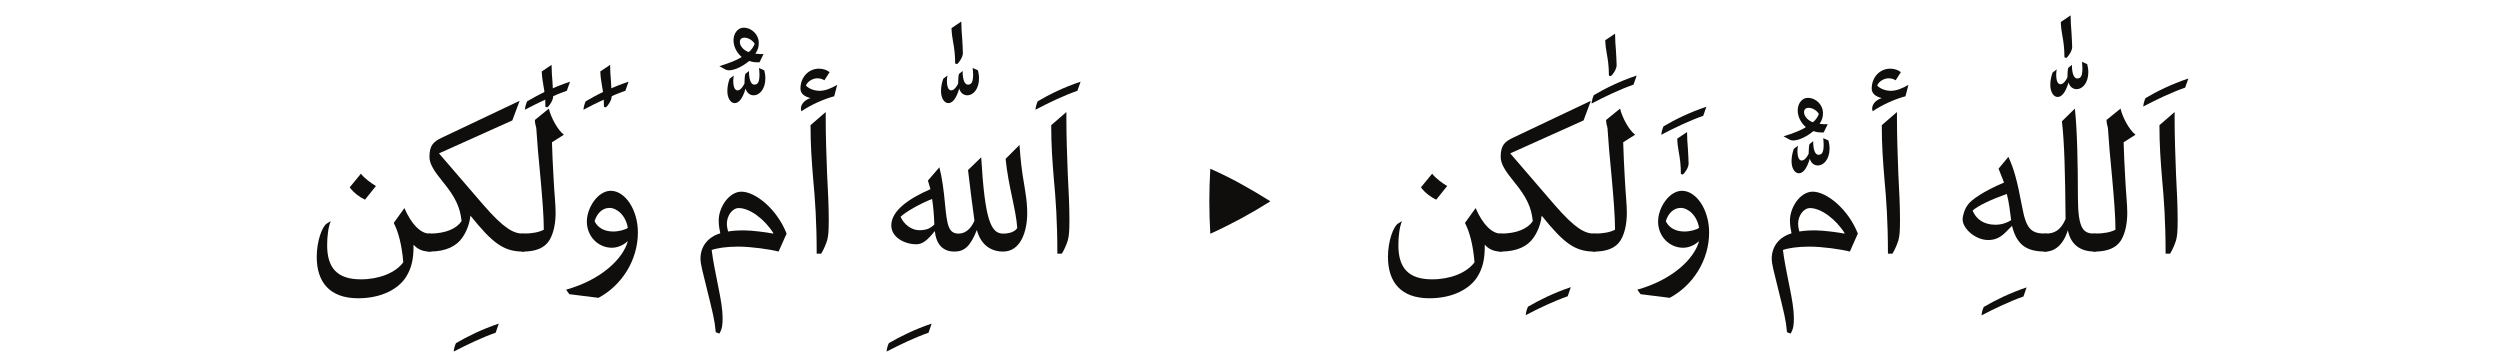 <?xml version="1.0" encoding="UTF-8"?><svg enable-background="new 0 0 450 65" height="65px" version="1.1" viewBox="0 0 450 65" width="450px" x="0px" xml:space="preserve" xmlns="http://www.w3.org/2000/svg" xmlns:xlink="http://www.w3.org/1999/xlink" y="0px">
<defs>
<g>
<symbol id="glyph0-0" overflow="visible">
<path d="M 14.562 0 L 14.562 -20.422 L 0 -20.422 L 0 0 Z M 12.266 -18.938 L 7.297 -11.516 L 2.344 -18.938 Z M 13.125 -2.75 L 8.156 -10.203 L 13.125 -17.625 Z M 2.344 -1.469 L 7.297 -8.891 L 12.266 -1.469 Z M 1.469 -17.625 L 6.391 -10.203 L 1.469 -2.75 Z " style="stroke:none;"/>
</symbol>
<symbol id="glyph0-1" overflow="visible">
<path d="M 11.688 -11.516 C 10.906 -11.969 9.641 -12.875 8.984 -13.734 L 6.969 -11.281 C 7.625 -10.328 8.859 -9.438 9.719 -9.062 Z M 3.562 -5.203 L 2.828 -4.75 C 2.016 -4.219 1.031 -1.641 1.031 1.234 C 1.031 5.828 3.406 8.688 8.484 8.688 C 12.828 8.688 15.781 6.922 17.094 4.875 C 18.125 3.234 18.484 1.562 18.453 -0.906 L 18.484 -0.938 C 19.031 -0.281 19.969 0.281 21.312 0.281 C 21.938 0.281 22.547 -0.25 22.547 -1.266 C 22.547 -2.297 21.938 -2.953 21.312 -2.953 C 19.766 -2.953 18.078 -4.594 16.812 -7.547 L 14.891 -4.875 C 15.703 -3.328 16.359 -0.938 16.609 2.219 C 15.172 4.141 12.219 5.281 8.984 5.281 C 4.719 5.281 2.906 3.234 2.906 -0.859 C 2.906 -2.453 3.109 -4.188 3.562 -5.203 Z " style="stroke:none;"/>
</symbol>
<symbol id="glyph0-2" overflow="visible">
<path d="M 0.25 18.281 C 2.672 17.016 5.453 15.703 7.797 14.891 L 8.359 13.25 C 5.328 14.266 2.672 15.578 0.656 16.766 C 0.484 17.094 0.281 17.719 0.25 18.281 Z " style="stroke:none;"/>
</symbol>
<symbol id="glyph0-3" overflow="visible">
<path d="M 16.234 -26.859 L 2.297 -20.25 C 0.734 -19.516 0 -18.859 0 -16.766 C 0 -15.5 0.812 -14.234 2.453 -12.219 C 4.672 -9.516 5.531 -7.672 5.781 -5.203 C 4.922 -3.891 3 -2.953 0 -2.953 C -0.656 -2.953 -1.109 -2.25 -1.109 -1.266 C -1.109 -0.328 -0.703 0.281 0 0.281 C 3 0.281 4.875 -0.703 5.938 -2.25 C 6.812 -3.531 7.25 -4.922 7.375 -6.188 C 11.359 -1.234 13.359 0.281 16.844 0.281 C 17.469 0.281 18.078 -0.328 18.078 -1.359 C 18.078 -2.375 17.469 -2.953 16.844 -2.953 C 15.125 -2.953 13.406 -3.859 9.672 -8.156 L 1.719 -17.391 L 14.922 -23.328 Z " style="stroke:none;"/>
</symbol>
<symbol id="glyph0-4" overflow="visible">
<path d="M 3.859 -25.672 C 4.344 -26.031 4.922 -27.016 4.922 -27.641 C 4.922 -28.203 4.844 -29.484 4.797 -30.297 C 4.719 -31.281 4.641 -32.266 4.641 -33.328 L 2.875 -32.141 C 2.906 -31.234 3 -30.547 3.156 -29.688 C 3.359 -28.625 3.531 -27.391 3.531 -25.781 Z " style="stroke:none;"/>
</symbol>
<symbol id="glyph0-5" overflow="visible">
<path d="M 0 -25.25 C 2.422 -26.531 5.203 -27.844 7.547 -28.656 L 8.125 -30.297 C 5.078 -29.281 2.422 -27.969 0.406 -26.766 C 0.25 -26.438 0.047 -25.828 0 -25.25 Z " style="stroke:none;"/>
</symbol>
<symbol id="glyph0-6" overflow="visible">
<path d="M 2.125 -23.406 C 2.125 -22.953 2.25 -22.391 2.375 -21.969 C 2.5 -19.922 2.781 -16.484 3.156 -12.75 C 3.438 -9.594 3.734 -6.156 3.734 -3.656 C 2.906 -3.203 1.641 -2.953 0 -2.953 C -0.656 -2.953 -1.109 -2.297 -1.109 -1.359 C -1.109 -0.375 -0.609 0.281 0 0.281 C 2.219 0.281 3.859 -0.328 4.75 -1.766 C 5.609 -3.203 5.859 -5.125 5.859 -6.719 C 5.859 -8.234 5.609 -10.453 5.5 -12.75 C 5.375 -15 5.25 -17.422 5.203 -19.391 L 7.344 -20.75 C 6.188 -21.641 5 -23.906 4.641 -25.453 Z " style="stroke:none;"/>
</symbol>
<symbol id="glyph0-7" overflow="visible">
<path d="M 0.203 7.141 L 0.781 7.953 L 6.031 8.609 C 10.203 6.391 13.125 1.844 13.125 -3.156 C 13.125 -7.25 10.828 -10.656 8.234 -10.656 C 5.938 -10.656 3.938 -7.625 3.938 -5.125 C 3.938 -2.422 5.984 -0.406 8.453 -0.406 C 9.641 -0.406 10.703 -1.031 11.312 -1.594 C 10.453 1.594 6.516 5.375 0.203 7.141 Z M 5.328 -5.172 C 5.734 -6.562 6.719 -7.578 8 -7.578 C 9.344 -7.578 10.953 -6.234 11.312 -3.984 C 10.906 -3.656 9.672 -3.328 8.688 -3.328 C 7.172 -3.328 5.938 -3.938 5.328 -5.172 Z " style="stroke:none;"/>
</symbol>
<symbol id="glyph0-8" overflow="visible">
<path d="" style="stroke:none;"/>
</symbol>
<symbol id="glyph0-9" overflow="visible">
<path d="M 6.234 -32.766 C 6.266 -32.391 6.312 -31.938 6.312 -31.609 C 6.312 -30.297 6.062 -29.766 5.375 -29.766 C 4.844 -29.766 4.422 -30.5 4.422 -32.219 L 3.766 -31.688 C 3.688 -31.484 3.609 -30.75 3.609 -29.938 C 3.281 -29.281 2.828 -28.734 2.375 -28.734 C 1.922 -28.734 1.594 -29.234 1.594 -30.5 C 1.594 -30.75 1.641 -31.125 1.688 -31.406 L 0.938 -30.828 C 0.703 -30.172 0.531 -29.391 0.531 -28.625 C 0.531 -27.344 1.109 -26.438 1.844 -26.438 C 2.5 -26.438 3.234 -27.062 3.812 -29.062 C 4.016 -28.328 4.547 -27.844 5.281 -27.844 C 6.312 -27.844 7.375 -28.953 7.375 -30.906 C 7.375 -31.531 7.25 -32.016 7.172 -32.344 Z M -0.906 -33.094 L 0 -32.594 C 0.25 -32.438 0.531 -32.344 0.812 -32.344 C 1.969 -32.344 3.438 -33.172 4.469 -34.031 C 5.047 -33.828 5.375 -33.781 6.312 -33.781 L 7.047 -35.266 C 6.438 -35.266 6.031 -35.266 5.578 -35.344 C 6.109 -36.125 6.188 -36.656 6.188 -37.344 C 6.188 -38.625 5.047 -40.016 3.438 -40.016 C 2.453 -40.016 1.641 -39.031 1.641 -37.766 C 1.641 -36.688 2.125 -35.625 3.109 -34.734 C 2.25 -34.188 0.859 -33.625 -0.906 -33.094 Z M 5.453 -37.109 C 5.25 -36.578 4.875 -36.031 4.391 -35.625 C 3.562 -35.875 2.781 -36.656 2.781 -37.438 C 2.781 -37.922 3.078 -38.219 3.609 -38.219 C 4.266 -38.219 5.078 -37.766 5.453 -37.109 Z " style="stroke:none;"/>
</symbol>
<symbol id="glyph0-10" overflow="visible">
<path d="M 3.859 0 C 4.75 -0.328 6.438 -0.609 8.609 -0.609 C 10.984 -0.609 14.344 -0.125 15.906 0.281 L 17.344 -2.953 C 15.656 -7.297 11.766 -10.5 9.219 -10.5 C 6.969 -10.5 5.125 -7.672 5.125 -5.328 C 5.125 -4.422 5.25 -3.766 5.406 -3 C 3.281 -2.375 1.844 -0.734 1.844 1.562 C 1.844 2.625 2.344 4.266 2.828 6.312 C 4.094 11.484 4.391 12.5 4.594 14.797 L 5.25 15.047 C 5.781 14.109 5.828 13.453 5.828 12.141 C 5.828 10.781 5.5 8.812 5.078 6.766 C 4.547 4.094 4.094 1.922 3.859 0 Z M 6.812 -3.328 C 6.688 -3.766 6.594 -4.312 6.594 -4.719 C 6.594 -6.188 7.578 -7.547 8.734 -7.547 C 10.734 -7.547 13.406 -5.531 14.969 -3.031 C 14.969 -3.031 14.922 -2.953 14.922 -2.953 C 13.938 -3.156 11.156 -3.531 9.797 -3.531 C 8.609 -3.531 7.672 -3.484 6.812 -3.328 Z " style="stroke:none;"/>
</symbol>
<symbol id="glyph0-11" overflow="visible">
<path d="M 5.609 -24.766 L 5.578 -24.812 L 2.875 -22.469 C 2.875 -18.859 3.078 -16.109 3.359 -12.703 C 3.688 -9.188 3.984 -5.172 3.984 0.656 L 4.797 0.656 C 5.25 -0.078 5.656 -1.062 5.859 -1.719 C 6.062 -2.453 6.156 -3.234 6.156 -5.406 C 6.156 -7.672 6.031 -10.578 5.859 -13.656 C 5.734 -16.891 5.609 -20.375 5.609 -23.578 Z M 6.312 -32.016 C 5.828 -32.391 5.172 -32.641 4.391 -32.641 C 2.547 -32.641 1.062 -31.125 1.062 -29.062 C 1.062 -28.203 1.688 -27.641 2.875 -27.344 C 2.125 -27.141 1.141 -26.438 1.141 -25.453 C 1.141 -25.344 1.188 -25.141 1.234 -24.969 C 2.828 -26.078 5.281 -27.188 7.141 -27.672 L 7.672 -29.719 C 6.516 -29.062 5.5 -28.656 4.516 -28.656 C 3.562 -28.656 2.547 -29.031 2.047 -29.609 C 2.375 -30.422 3.359 -30.906 4.094 -30.906 C 4.547 -30.906 4.969 -30.797 5.375 -30.547 Z " style="stroke:none;"/>
</symbol>
<symbol id="glyph0-12" overflow="visible">
<path d="M 6.234 -32.766 C 6.266 -32.391 6.312 -31.938 6.312 -31.609 C 6.312 -30.297 6.062 -29.766 5.375 -29.766 C 4.844 -29.766 4.422 -30.5 4.422 -32.219 L 3.766 -31.688 C 3.688 -31.484 3.609 -30.75 3.609 -29.938 C 3.281 -29.281 2.828 -28.734 2.375 -28.734 C 1.922 -28.734 1.594 -29.234 1.594 -30.5 C 1.594 -30.75 1.641 -31.125 1.688 -31.406 L 0.938 -30.828 C 0.703 -30.172 0.531 -29.391 0.531 -28.625 C 0.531 -27.344 1.109 -26.438 1.844 -26.438 C 2.5 -26.438 3.234 -27.062 3.812 -29.062 C 4.016 -28.328 4.547 -27.844 5.281 -27.844 C 6.312 -27.844 7.375 -28.953 7.375 -30.906 C 7.375 -31.531 7.25 -32.016 7.172 -32.344 Z M 3.406 -33.453 C 3.891 -33.828 4.469 -34.812 4.469 -35.422 C 4.469 -36 4.391 -37.266 4.344 -38.094 C 4.266 -39.078 4.188 -40.062 4.188 -41.125 L 2.422 -39.938 C 2.453 -39.031 2.547 -38.328 2.703 -37.469 C 2.906 -36.406 3.078 -35.172 3.078 -33.578 Z " style="stroke:none;"/>
</symbol>
<symbol id="glyph0-13" overflow="visible">
<path d="M 22.016 -16.406 C 22.516 -11.359 23.906 -7.297 24.109 -3.938 C 23.609 -3.234 22.672 -2.953 21.562 -2.953 C 19.359 -2.953 18.281 -5.406 17.625 -16.688 L 15.25 -14.391 C 15.625 -11.312 16.031 -7.875 16.406 -5.281 C 15.781 -3.812 14.766 -2.953 13.578 -2.953 C 11.766 -2.953 11.484 -4.344 11.109 -8.281 C 10.906 -10.578 10.578 -13.031 10.094 -14.891 L 8.031 -12.5 L 8.484 -10.953 C 4.516 -9.219 1.438 -7.047 1.438 -4.422 C 1.438 -2.297 3.812 -1.031 5.938 -1.031 C 7.016 -1.031 7.906 -1.688 9.266 -3.406 C 9.547 -0.938 10.781 0.25 12.703 0.281 L 12.828 0.281 C 14.641 0.281 15.703 -0.734 16.844 -3.609 C 17.547 -0.906 19.391 0.281 21.562 0.281 C 24.719 0.281 25.906 -3.328 25.906 -6.641 C 25.906 -7.875 25.781 -9.109 25.578 -10.375 L 25.375 -11.688 C 24.922 -14.188 24.688 -16.406 24.516 -18.906 Z M 8.781 -9.188 C 9.016 -7.703 9.109 -6.438 9.188 -4.594 C 8.484 -3.891 7.75 -3.562 6.484 -3.562 C 5.125 -3.562 3.734 -4.547 3.109 -5.984 C 4.016 -6.844 6.562 -8.328 8.781 -9.188 Z " style="stroke:none;"/>
</symbol>
<symbol id="glyph0-14" overflow="visible">
<path d="M 5.609 -24.766 L 5.578 -24.812 L 2.875 -22.469 C 2.875 -18.859 3.078 -16.109 3.359 -12.703 C 3.688 -9.188 3.984 -5.172 3.984 0.656 L 4.797 0.656 C 5.25 -0.078 5.656 -1.062 5.859 -1.719 C 6.062 -2.453 6.156 -3.234 6.156 -5.406 C 6.156 -7.672 6.031 -10.578 5.859 -13.656 C 5.734 -16.891 5.609 -20.375 5.609 -23.578 Z " style="stroke:none;"/>
</symbol>
<symbol id="glyph0-15" overflow="visible">
<path d="M 9.672 -16.766 L 7.906 -14.641 L 8.891 -12.141 C 5.172 -10.578 3 -9.016 2.422 -8.203 C 1.797 -7.422 1.438 -6.188 1.438 -5.5 C 1.438 -3.859 3.734 -1.797 6.031 -1.797 C 7.094 -1.797 8.125 -2.094 9.266 -3.281 L 10.328 -4.344 C 11.188 -0.906 12.922 0.281 16.359 0.281 C 16.969 0.281 17.594 -0.328 17.594 -1.359 C 17.594 -2.375 16.969 -2.953 16.359 -2.953 C 13.734 -2.953 12.875 -3.812 12.141 -7.797 C 11.234 -12.672 10.625 -14.719 9.672 -16.766 Z M 9.391 -10.094 C 9.797 -8.562 9.969 -6.922 10.172 -5.375 C 9.516 -4.922 8.484 -4.547 7.344 -4.547 C 5.203 -4.547 3.859 -5.578 3.234 -7.094 C 4.188 -7.953 6.312 -8.984 9.391 -10.094 Z " style="stroke:none;"/>
</symbol>
<symbol id="glyph0-16" overflow="visible">
<path d="M 3.609 -5.578 C 2.703 -3.484 1.562 -2.953 0 -2.953 C -0.578 -2.953 -1.109 -2.25 -1.109 -1.312 C -1.109 -0.281 -0.656 0.281 0 0.281 C 1.641 0.281 3.203 -0.906 4.016 -3.562 C 4.516 -1.062 6.156 0.281 8.859 0.281 C 9.438 0.281 10.047 -0.328 10.047 -1.359 C 10.047 -2.375 9.469 -2.953 8.859 -2.953 C 6.844 -2.953 5.828 -3.656 5.828 -9.594 C 5.828 -15.297 5.703 -21.688 5.281 -25.453 L 2.953 -23.172 C 3.406 -19.188 3.531 -13.984 3.609 -5.578 Z " style="stroke:none;"/>
</symbol>
<symbol id="glyph1-0" overflow="visible">
<path d="M 2.281 0 L 18.938 0 L 18.938 -22.781 L 2.281 -22.781 Z M 15.984 -2.547 C 14.172 -2.484 12.375 -2.453 10.609 -2.453 C 8.812 -2.453 7.031 -2.484 5.266 -2.547 L 5.266 -20.125 C 7.031 -20.156 8.812 -20.234 10.609 -20.234 C 12.375 -20.234 14.172 -20.156 15.984 -20.125 Z " style="stroke:none;"/>
</symbol>
<symbol id="glyph1-1" overflow="visible">
<path d="M 7.719 -14.625 C 7.484 -10.672 7.484 -6.797 7.719 -2.922 C 11.594 -4.688 15.156 -6.625 18.531 -8.766 C 15.125 -10.906 11.531 -12.953 7.719 -14.625 Z " style="stroke:none;"/>
</symbol>
</g>
</defs>
<g id="surface1">
<g style="fill:rgb(6.279%,5.742%,5.058%);fill-opacity:1;">
  <use x="55.981" xlink:href="#glyph0-1" y="45"/>
</g>
<g style="fill:rgb(6.279%,5.742%,5.058%);fill-opacity:1;">
  <use x="81.422" xlink:href="#glyph0-2" y="45"/>
</g>
<g style="fill:rgb(6.279%,5.742%,5.058%);fill-opacity:1;">
  <use x="77.301" xlink:href="#glyph0-3" y="45"/>
</g>
<g style="fill:rgb(6.279%,5.742%,5.058%);fill-opacity:1;">
  <use x="94.644" xlink:href="#glyph0-4" y="45"/>
</g>
<g style="fill:rgb(6.279%,5.742%,5.058%);fill-opacity:1;">
  <use x="94.48" xlink:href="#glyph0-5" y="45"/>
</g>
<g style="fill:rgb(6.279%,5.742%,5.058%);fill-opacity:1;">
  <use x="94.152" xlink:href="#glyph0-6" y="45"/>
</g>
<g style="fill:rgb(6.279%,5.742%,5.058%);fill-opacity:1;">
  <use x="105.017" xlink:href="#glyph0-5" y="45"/>
</g>
<g style="fill:rgb(6.279%,5.742%,5.058%);fill-opacity:1;">
  <use x="105.181" xlink:href="#glyph0-4" y="45"/>
</g>
<g style="fill:rgb(6.279%,5.742%,5.058%);fill-opacity:1;">
  <use x="101.696" xlink:href="#glyph0-7" y="45"/>
  <use x="116.456" xlink:href="#glyph0-8" y="45"/>
</g>
<g style="fill:rgb(6.279%,5.742%,5.058%);fill-opacity:1;">
  <use x="130.392" xlink:href="#glyph0-9" y="45"/>
</g>
<g style="fill:rgb(6.279%,5.742%,5.058%);fill-opacity:1;">
  <use x="124.242" xlink:href="#glyph0-10" y="45"/>
  <use x="143.02" xlink:href="#glyph0-11" y="45"/>
  <use x="151.22" xlink:href="#glyph0-8" y="45"/>
  <use x="159.338" xlink:href="#glyph0-2" y="45"/>
</g>
<g style="fill:rgb(6.279%,5.742%,5.058%);fill-opacity:1;">
  <use x="168.85" xlink:href="#glyph0-12" y="45"/>
</g>
<g style="fill:rgb(6.279%,5.742%,5.058%);fill-opacity:1;">
  <use x="158.994" xlink:href="#glyph0-13" y="45"/>
</g>
<g style="fill:rgb(6.279%,5.742%,5.058%);fill-opacity:1;">
  <use x="186.382" xlink:href="#glyph0-5" y="45"/>
</g>
<g style="fill:rgb(6.279%,5.742%,5.058%);fill-opacity:1;">
  <use x="186.341" xlink:href="#glyph0-14" y="45"/>
</g>
<g style="fill:rgb(6.279%,5.742%,5.058%);fill-opacity:1;">
  <use x="210.137" xlink:href="#glyph1-1" y="45"/>
</g>
<g style="fill:rgb(6.279%,5.742%,5.058%);fill-opacity:1;">
  <use x="241.012" xlink:href="#glyph0-8" y="45"/>
  <use x="248.802" xlink:href="#glyph0-1" y="45"/>
</g>
<g style="fill:rgb(6.279%,5.742%,5.058%);fill-opacity:1;">
  <use x="274.386" xlink:href="#glyph0-2" y="38.44"/>
</g>
<g style="fill:rgb(6.279%,5.742%,5.058%);fill-opacity:1;">
  <use x="270.122" xlink:href="#glyph0-3" y="45"/>
</g>
<g style="fill:rgb(6.279%,5.742%,5.058%);fill-opacity:1;">
  <use x="286.071" xlink:href="#glyph0-4" y="39.383"/>
</g>
<g style="fill:rgb(6.279%,5.742%,5.058%);fill-opacity:1;">
  <use x="286.481" xlink:href="#glyph0-5" y="43.893"/>
</g>
<g style="fill:rgb(6.279%,5.742%,5.058%);fill-opacity:1;">
  <use x="286.973" xlink:href="#glyph0-6" y="45"/>
</g>
<g style="fill:rgb(6.279%,5.742%,5.058%);fill-opacity:1;">
  <use x="299.027" xlink:href="#glyph0-5" y="49.51"/>
</g>
<g style="fill:rgb(6.279%,5.742%,5.058%);fill-opacity:1;">
  <use x="299.027" xlink:href="#glyph0-4" y="57.095"/>
</g>
<g style="fill:rgb(6.279%,5.742%,5.058%);fill-opacity:1;">
  <use x="294.517" xlink:href="#glyph0-7" y="45"/>
  <use x="309.277" xlink:href="#glyph0-8" y="45"/>
</g>
<g style="fill:rgb(6.279%,5.742%,5.058%);fill-opacity:1;">
  <use x="321.946" xlink:href="#glyph0-9" y="57.628"/>
</g>
<g style="fill:rgb(6.279%,5.742%,5.058%);fill-opacity:1;">
  <use x="317.067" xlink:href="#glyph0-10" y="45"/>
  <use x="335.845" xlink:href="#glyph0-11" y="45"/>
  <use x="344.045" xlink:href="#glyph0-8" y="45"/>
</g>
<g style="fill:rgb(6.279%,5.742%,5.058%);fill-opacity:1;">
  <use x="356.427" xlink:href="#glyph0-2" y="38.481"/>
</g>
<g style="fill:rgb(6.279%,5.742%,5.058%);fill-opacity:1;">
  <use x="351.835" xlink:href="#glyph0-15" y="45"/>
</g>
<g style="fill:rgb(6.279%,5.742%,5.058%);fill-opacity:1;">
  <use x="368.522" xlink:href="#glyph0-12" y="43.893"/>
</g>
<g style="fill:rgb(6.279%,5.742%,5.058%);fill-opacity:1;">
  <use x="368.194" xlink:href="#glyph0-16" y="45"/>
  <use x="377.05" xlink:href="#glyph0-6" y="45"/>
</g>
<g style="fill:rgb(6.279%,5.742%,5.058%);fill-opacity:1;">
  <use x="385.783" xlink:href="#glyph0-5" y="44.426"/>
</g>
<g style="fill:rgb(6.279%,5.742%,5.058%);fill-opacity:1;">
  <use x="385.824" xlink:href="#glyph0-14" y="45"/>
</g>
</g>
</svg>